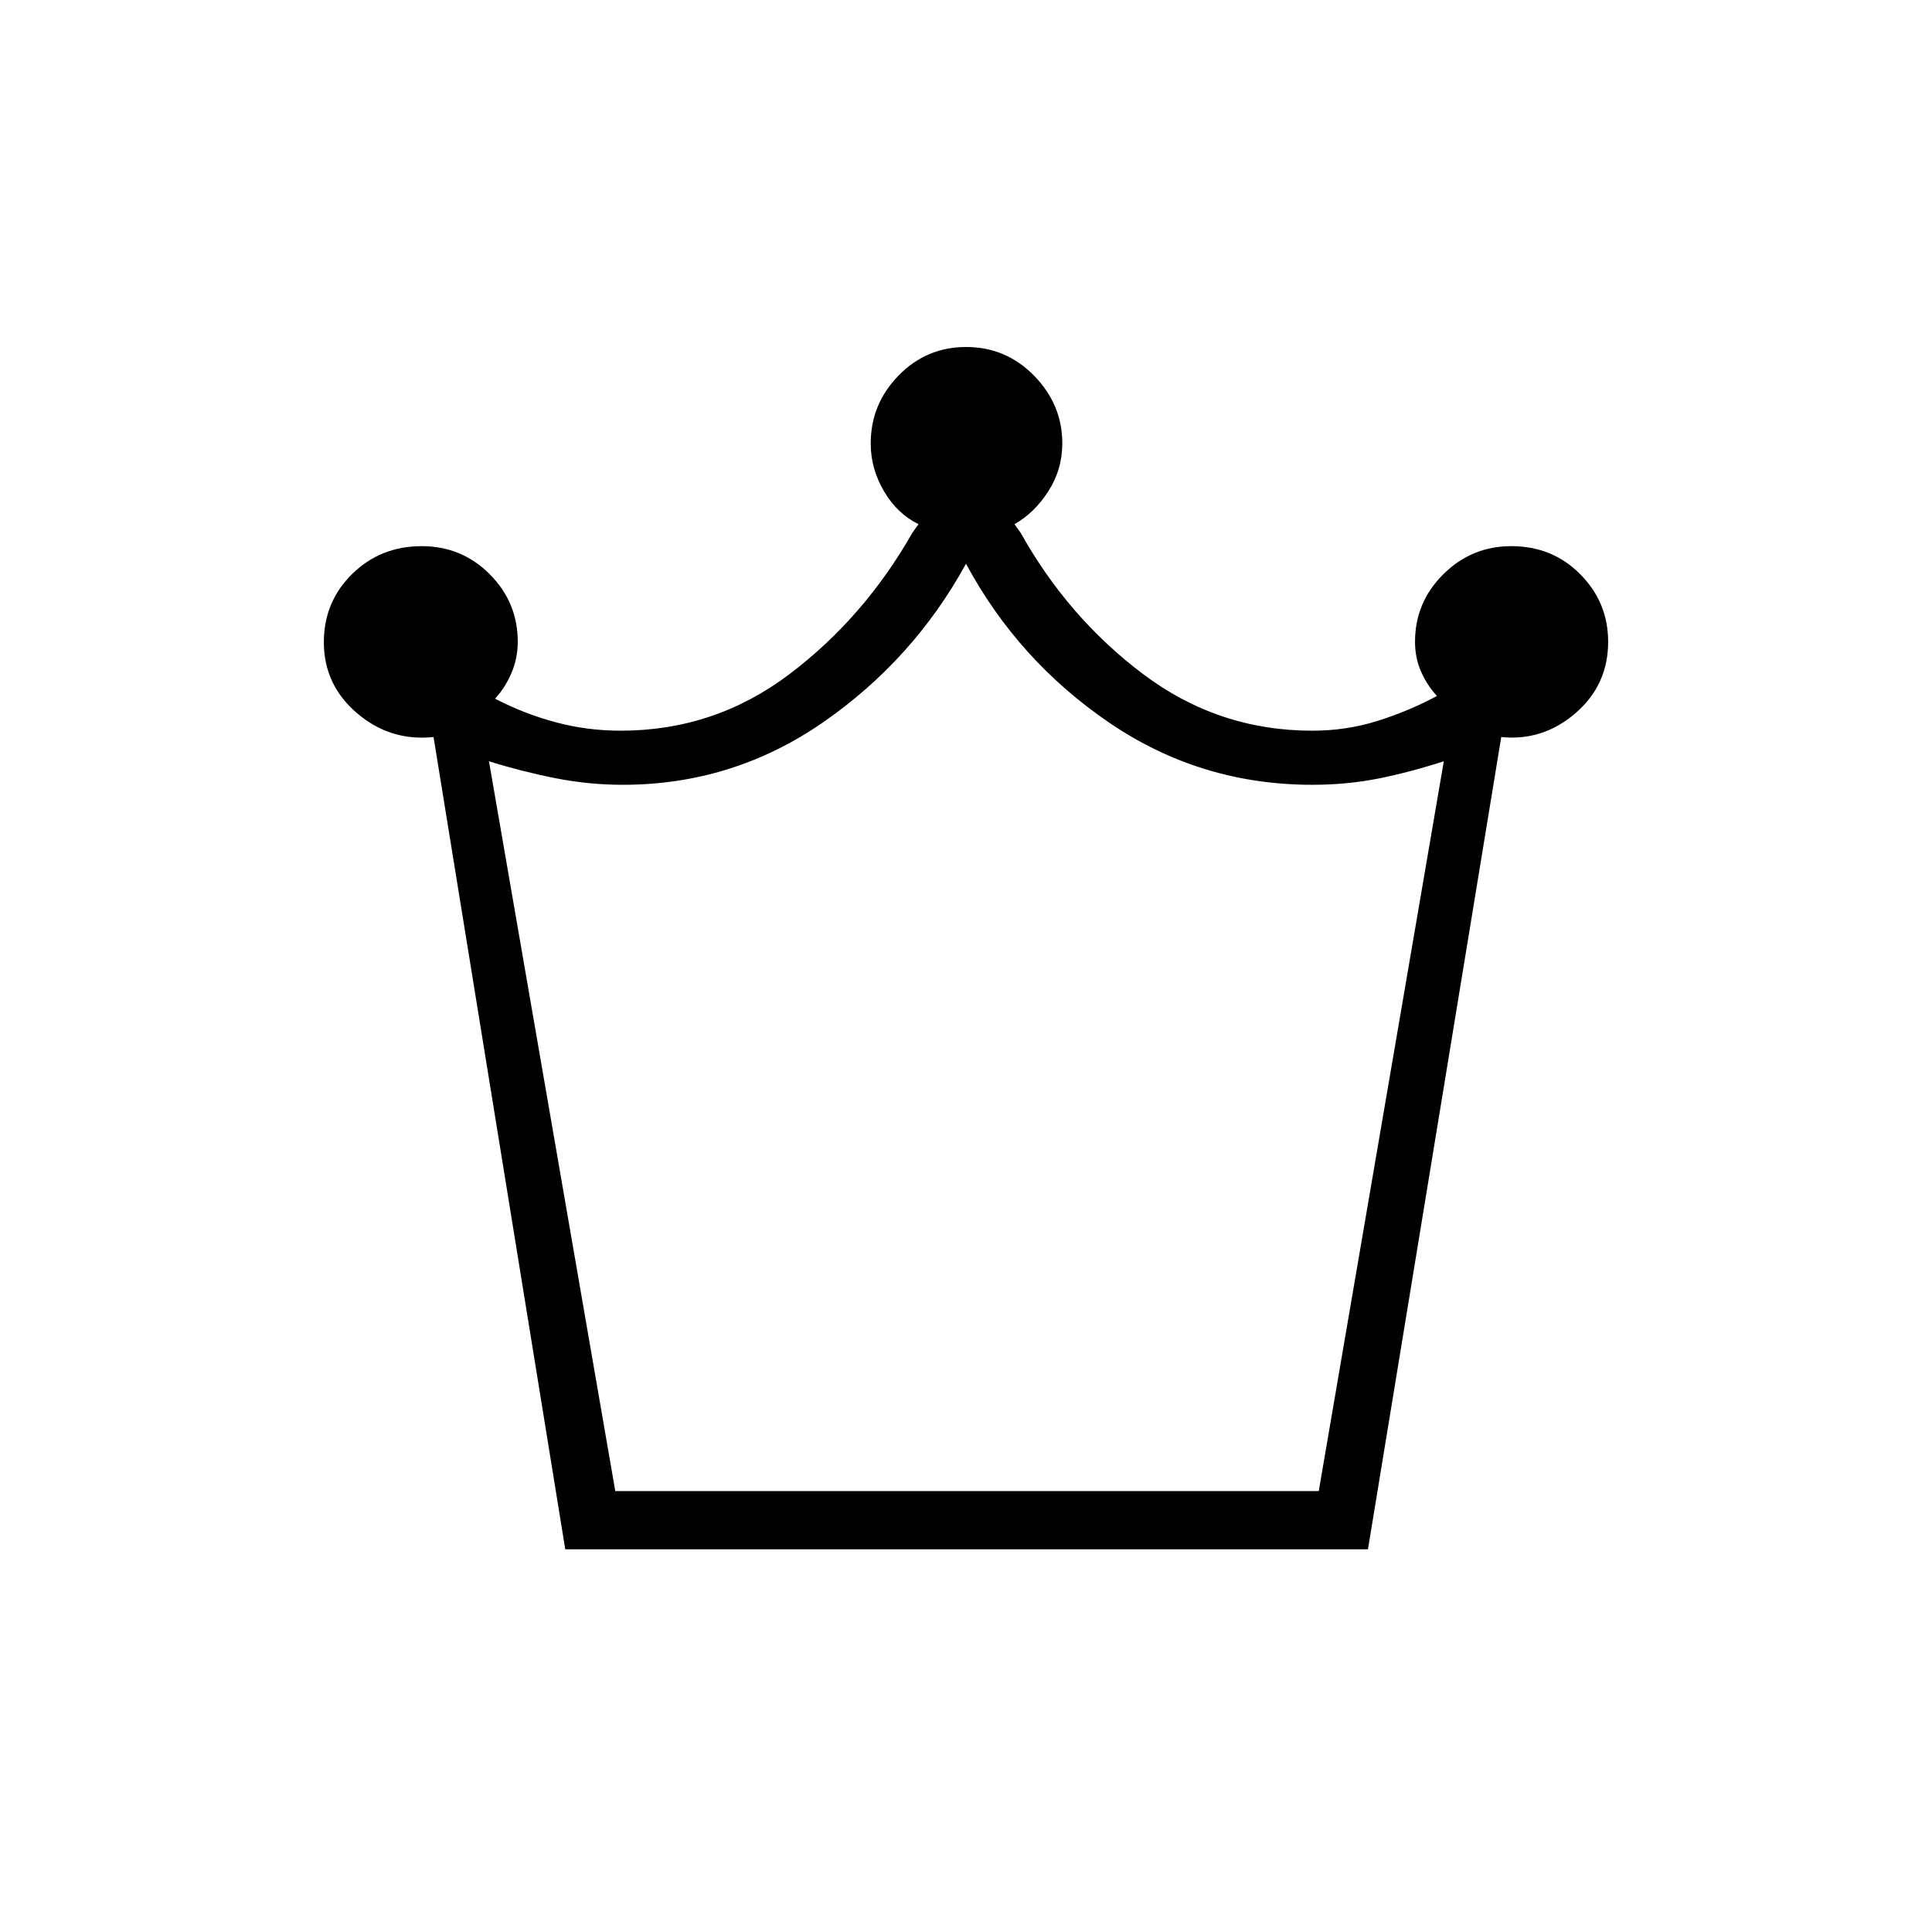 <svg xmlns="http://www.w3.org/2000/svg" height="20" viewBox="0 -960 960 960" width="20"><path d="m280.88-190.15-65.45-403.62q-21.51 2.23-38.01-11.84-16.5-14.07-16.5-35.3 0-20.07 14.08-33.89t34.56-13.82q19.88 0 33.8 13.97 13.91 13.97 13.91 33.54 0 8.23-3.14 15.54-3.13 7.3-8.13 12.74 14.32 7.48 30.03 11.69 15.71 4.22 32.4 4.22 46.71 0 83.87-28.12 37.16-28.11 61.12-70.34l3-4.16q-10.56-5.13-17.16-16.35-6.61-11.22-6.61-23.74 0-19.57 13.84-33.76 13.84-14.19 33.53-14.19 19.9 0 33.86 14.31 13.97 14.31 13.97 33.54 0 13.05-6.95 23.85-6.94 10.8-16.82 16.34l3 4.16q23.57 42.23 60.93 70.34 37.35 28.12 84.06 28.12 16.9 0 32.34-4.84 15.44-4.83 29.59-12.4-5-5.49-7.94-12.25-2.94-6.75-2.94-14.72 0-19.55 14.05-33.52 14.06-13.97 33.75-13.97 20.46 0 34.31 13.97 13.85 13.97 13.85 33.53 0 21.54-16.24 35.5-16.23 13.97-36.88 11.85l-66.23 403.62H280.88Zm24.85-28.93h349.55l62.14-362.65q-16.88 5.46-32.5 8.58-15.61 3.11-32.88 3.11-55.61 0-100.92-30.9-45.31-30.91-71.12-78.94-26.19 47.76-71.03 78.8-44.83 31.04-99.51 31.04-16.89 0-33.63-3.31-16.75-3.32-32.87-8.38l62.77 362.65Zm174.27 0Z"/></svg>